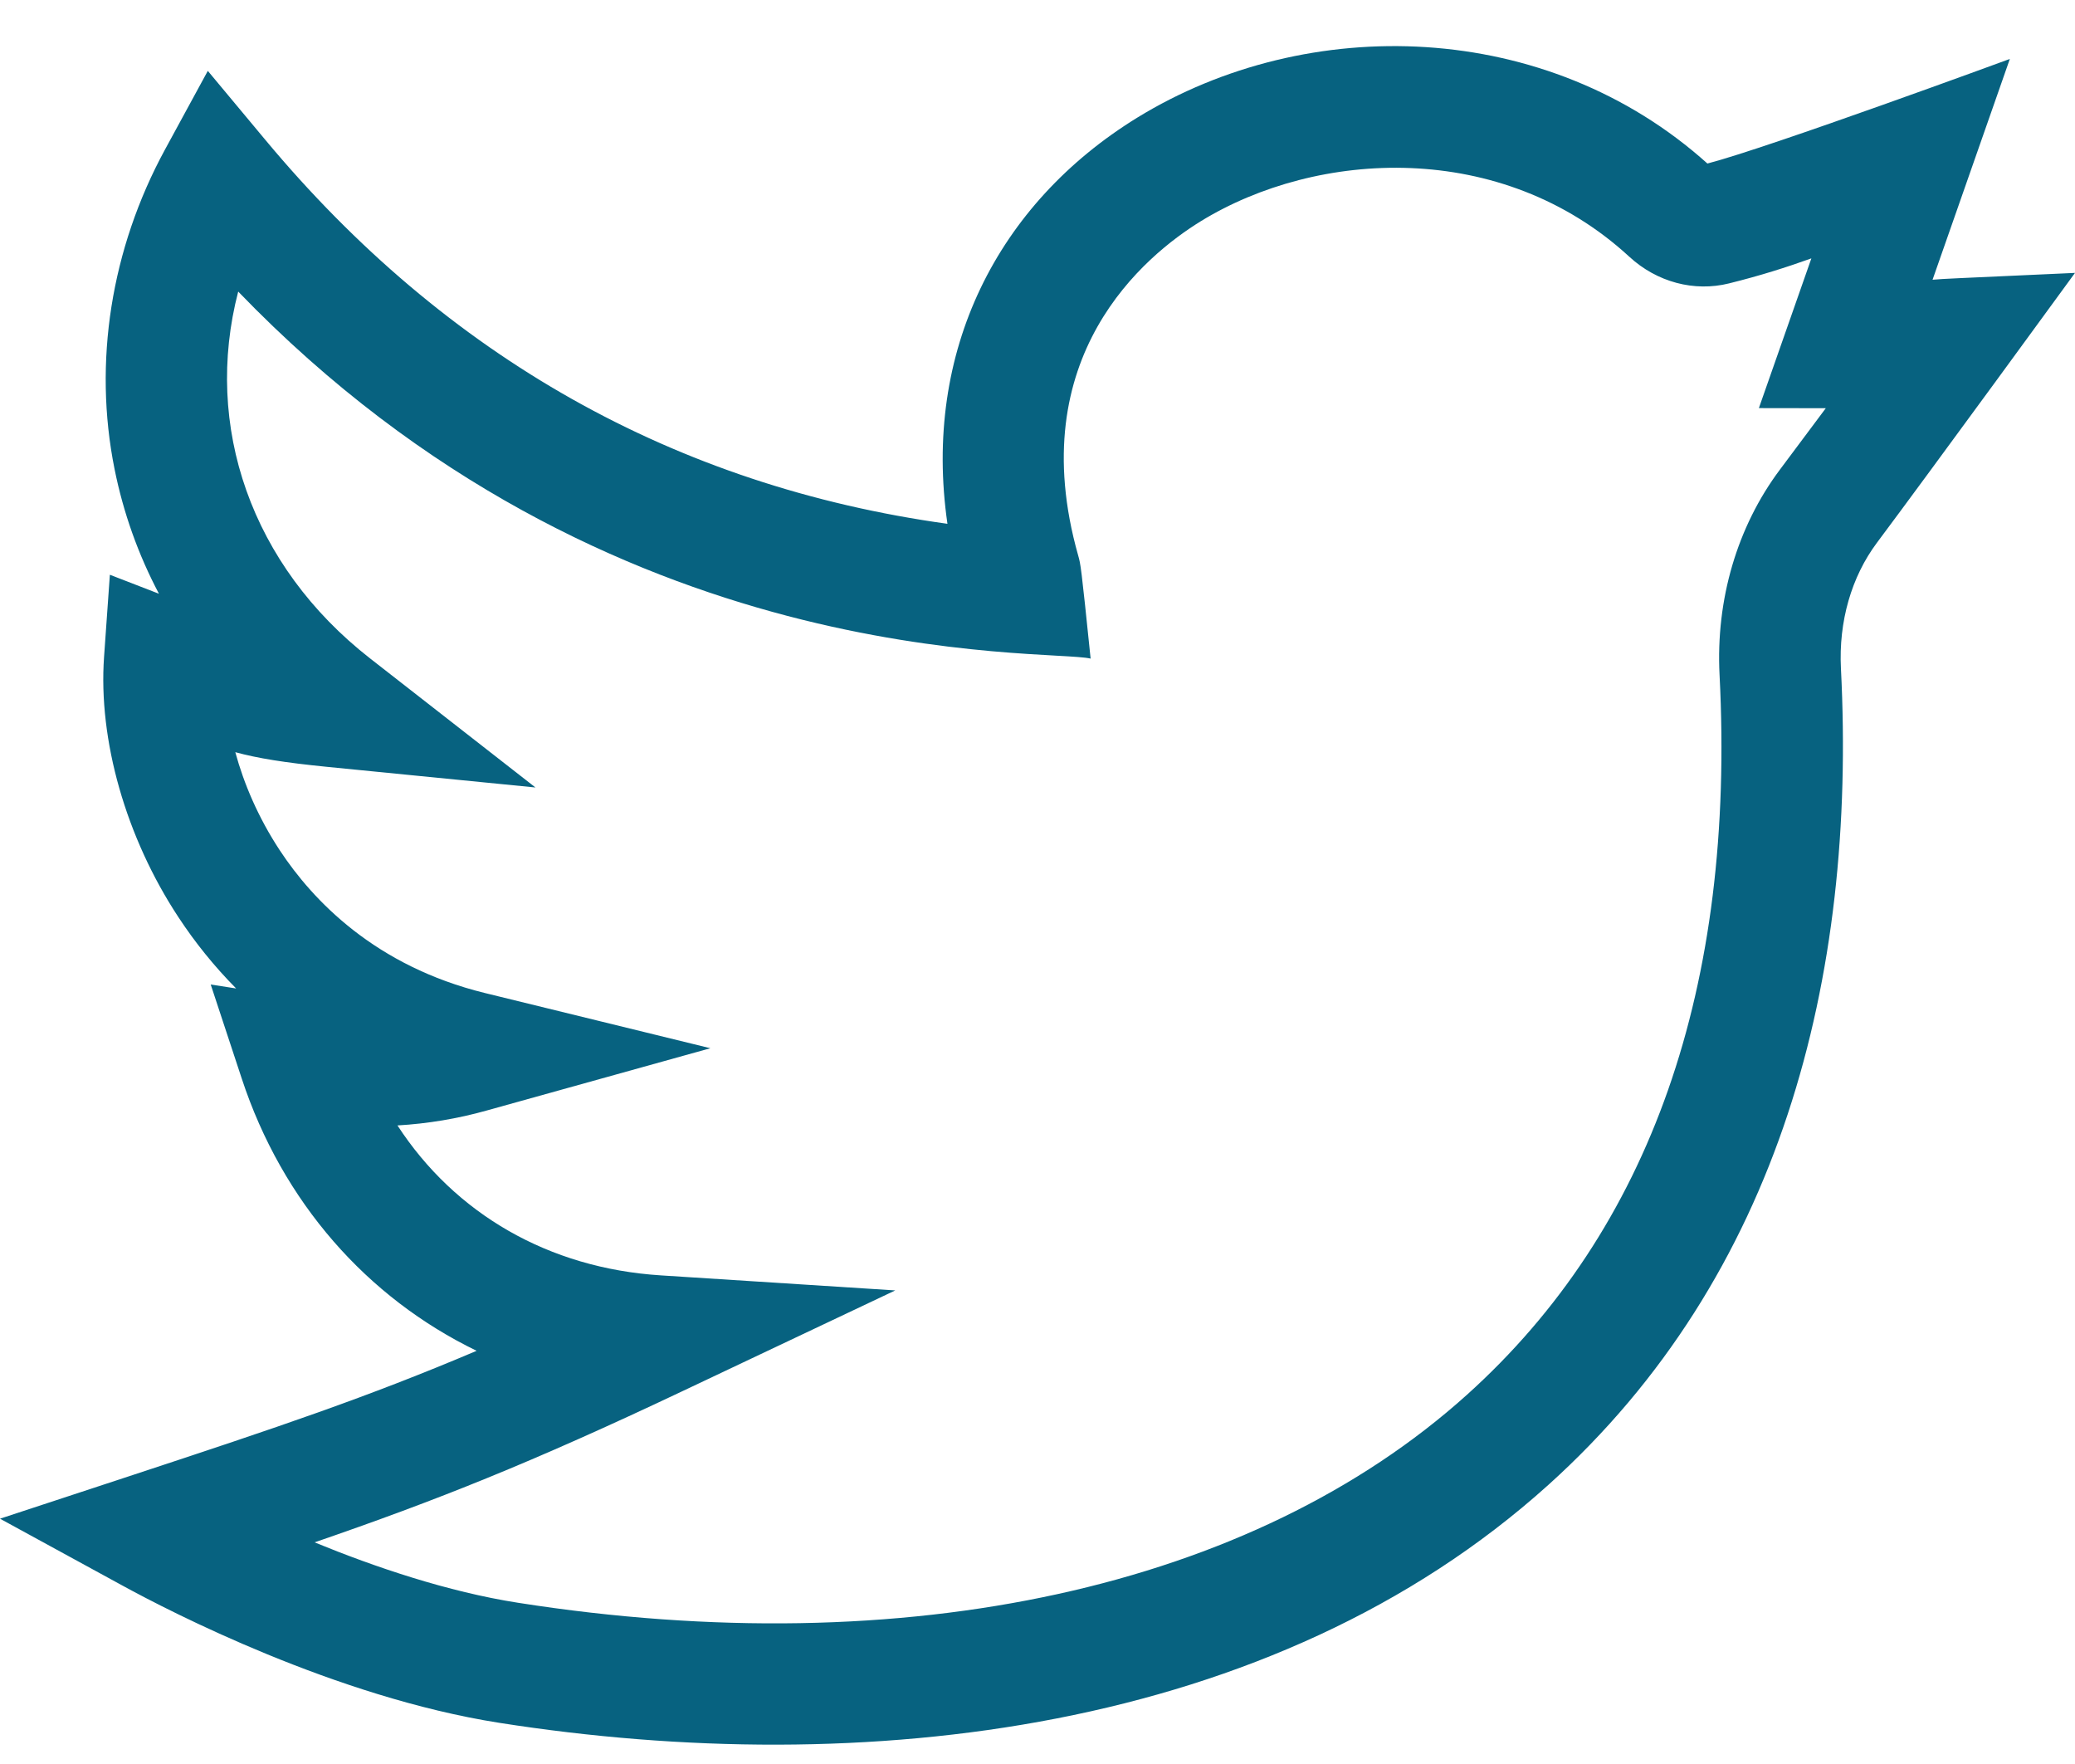 <svg width="20" height="17" viewBox="0 0 20 17" fill="none" xmlns="http://www.w3.org/2000/svg">
<path d="M20 2.63C18.742 2.688 18.769 2.684 18.627 2.696L19.372 0.568C19.372 0.568 17.047 1.423 16.457 1.576C14.909 0.185 12.607 0.123 10.961 1.134C9.614 1.963 8.891 3.385 9.132 5.048C6.509 4.684 4.3 3.441 2.555 1.345L2.003 0.683L1.591 1.44C1.07 2.397 0.897 3.491 1.104 4.52C1.188 4.939 1.332 5.344 1.532 5.722L1.059 5.539L1.003 6.33C0.946 7.133 1.214 8.071 1.719 8.838C1.881 9.085 2.068 9.316 2.276 9.526L2.031 9.488L2.33 10.394C2.722 11.585 3.537 12.506 4.594 13.018C3.538 13.466 2.685 13.752 1.283 14.214L0 14.636L1.185 15.283C1.637 15.53 3.233 16.355 4.811 16.603C8.317 17.153 12.265 16.705 14.923 14.311C17.162 12.295 17.896 9.427 17.744 6.443C17.721 5.991 17.844 5.56 18.092 5.229C18.588 4.566 19.997 2.635 20 2.63ZM17.155 4.527C16.744 5.076 16.537 5.778 16.574 6.503C16.728 9.513 15.909 11.848 14.14 13.441C12.072 15.303 8.738 16.034 4.992 15.446C4.314 15.34 3.613 15.102 3.032 14.864C4.208 14.459 5.116 14.099 6.582 13.405L8.629 12.436L6.369 12.291C5.287 12.222 4.385 11.697 3.831 10.846C4.122 10.829 4.411 10.781 4.692 10.702L6.847 10.102L4.674 9.57C3.618 9.311 3.016 8.679 2.697 8.195C2.487 7.876 2.35 7.55 2.268 7.249C2.486 7.308 2.74 7.349 3.15 7.39L5.161 7.589L3.568 6.346C2.419 5.45 1.959 4.104 2.296 2.81C5.88 6.528 10.088 6.248 10.512 6.347C10.419 5.441 10.416 5.439 10.392 5.353C9.849 3.435 11.038 2.462 11.574 2.132C12.694 1.444 14.472 1.34 15.704 2.474C15.97 2.719 16.329 2.815 16.666 2.731C16.968 2.656 17.216 2.577 17.459 2.49L16.953 3.933L17.598 3.934C17.451 4.132 17.303 4.329 17.155 4.527Z" fill="#076280"/>
</svg>
